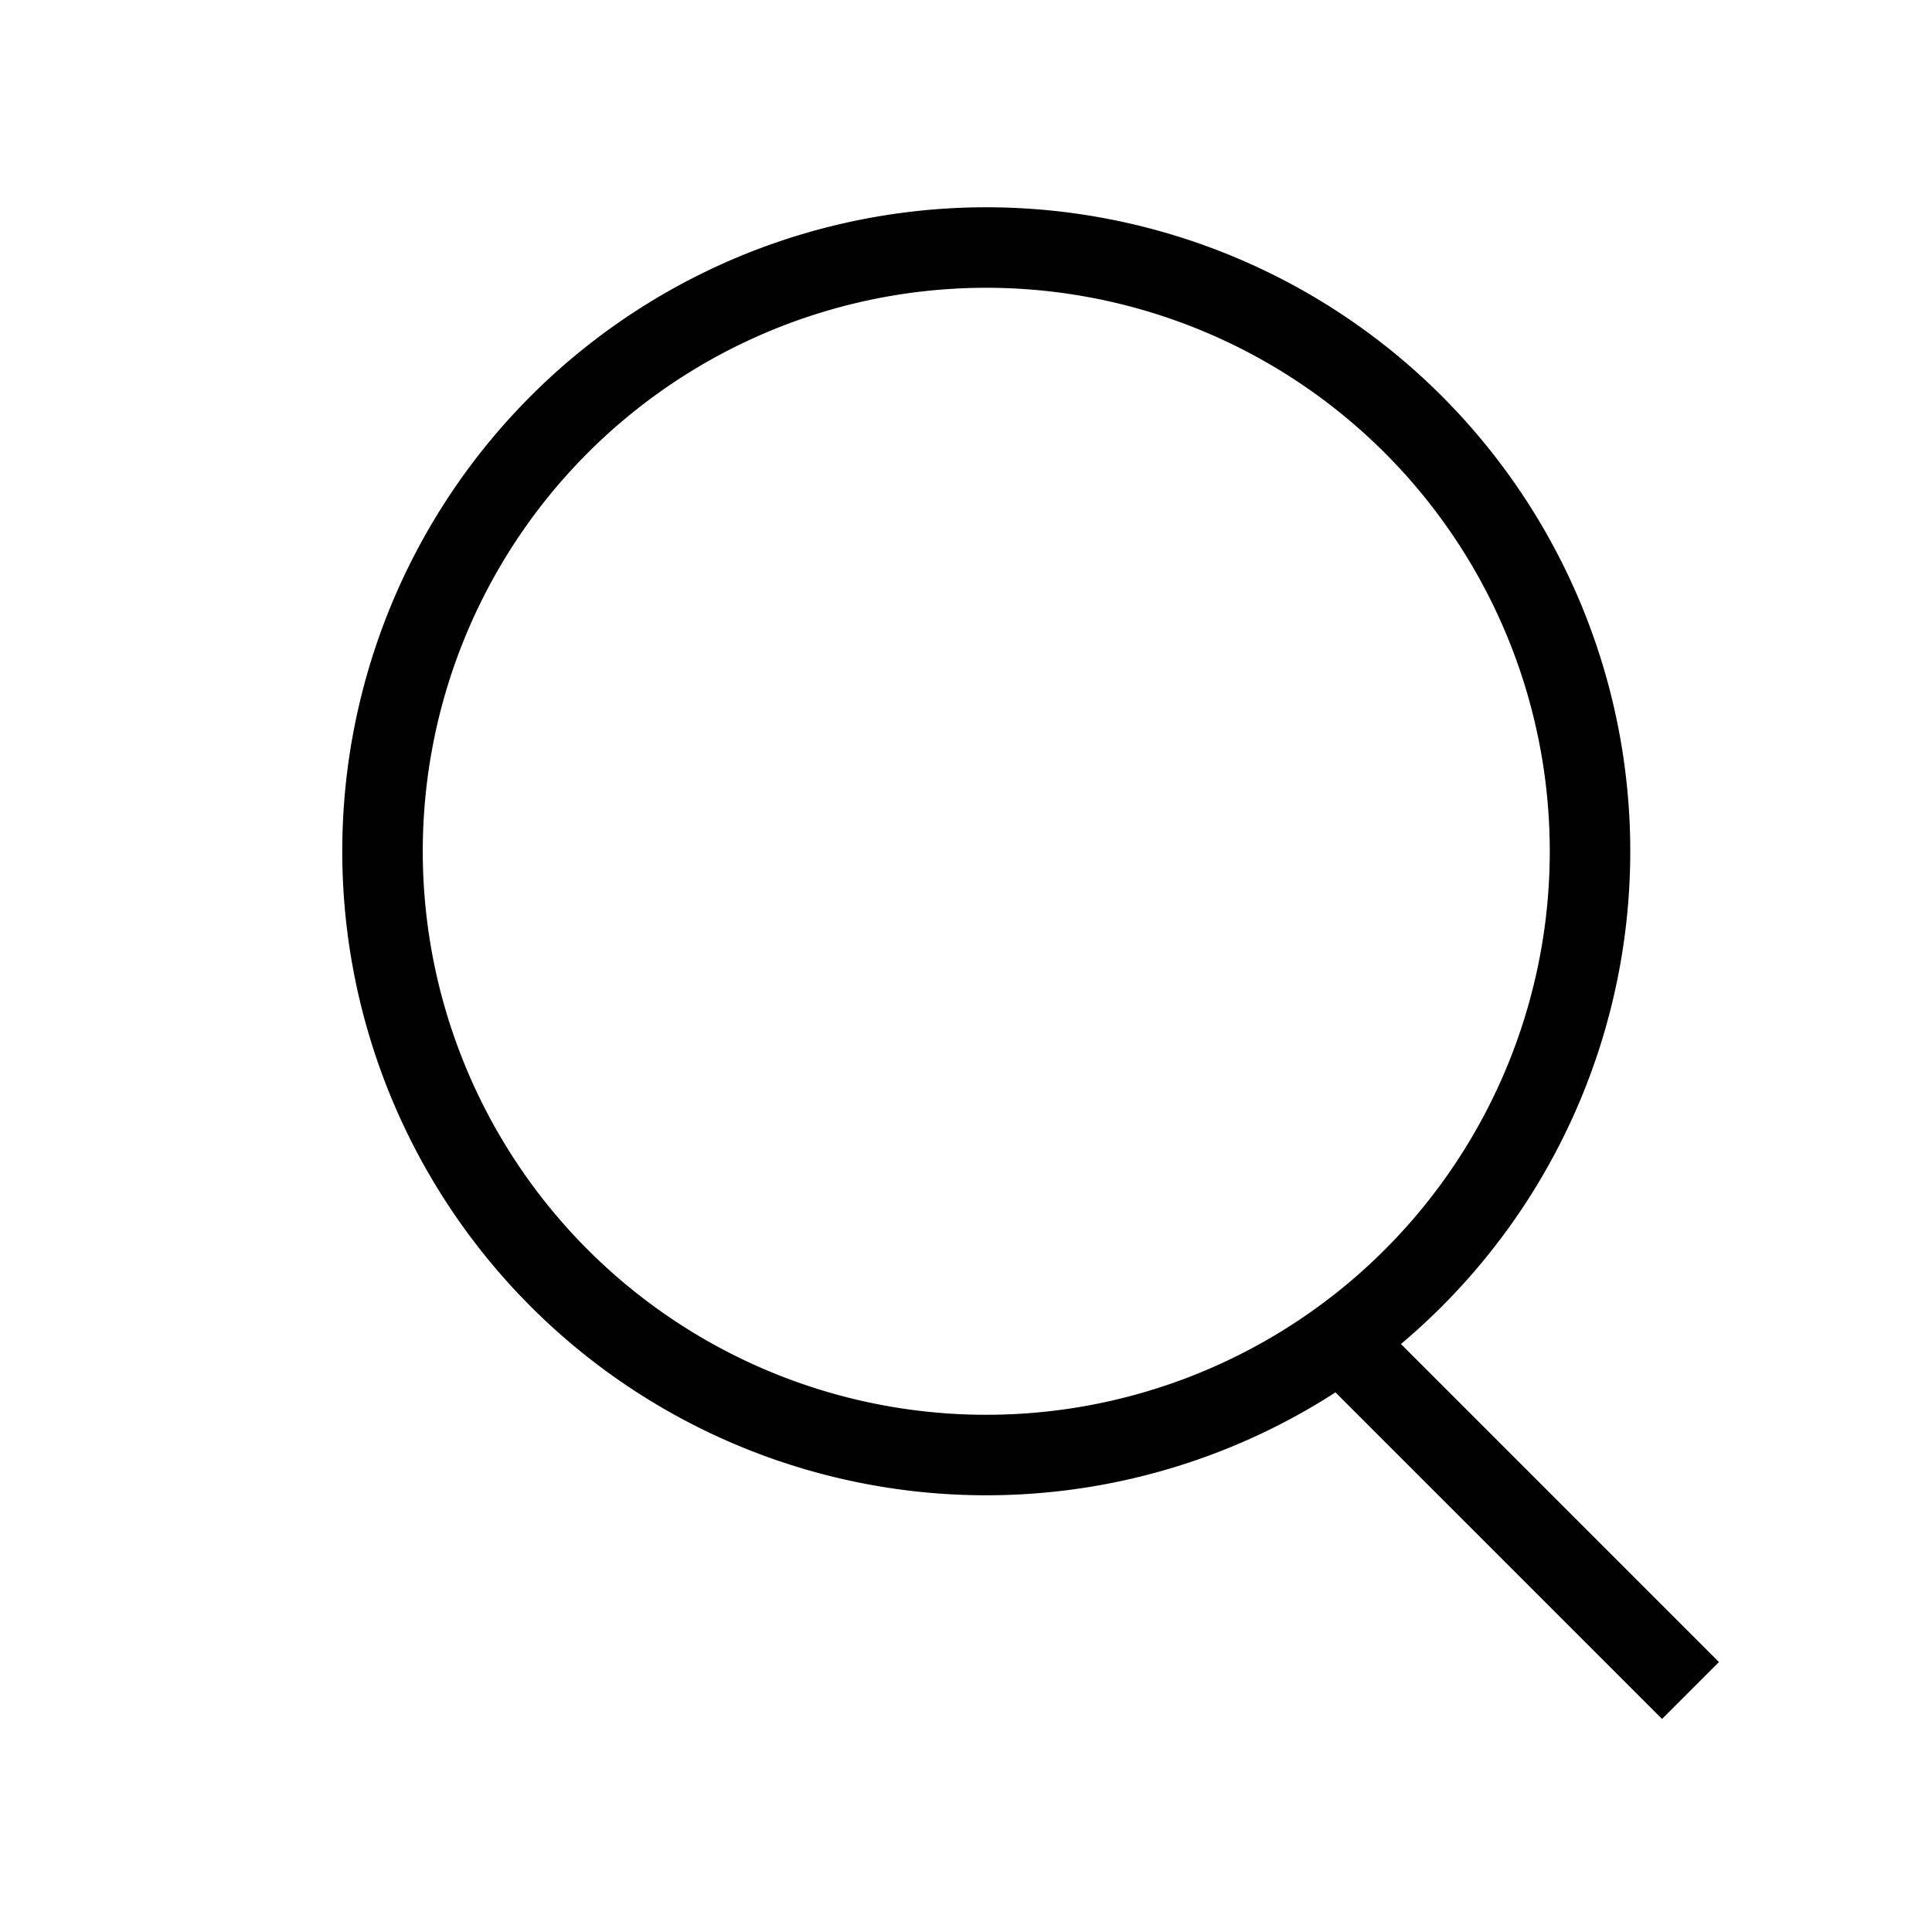<svg
    className="w-5 h-5 text-black"
    fill="none"
    stroke="currentColor"
    viewBox="0 0 24 24"
    xmlns="http://www.w3.org/2000/svg"
    >
    <path
        strokeLinecap="round"
        strokeLinejoin="round"
        strokeWidth="2"
        d="M21 21l-4.35-4.35M16.65 16.65A7.5 7.5 0 1116.65 4.5a7.5 7.5 0 010 12.15z"
    />
    </svg>